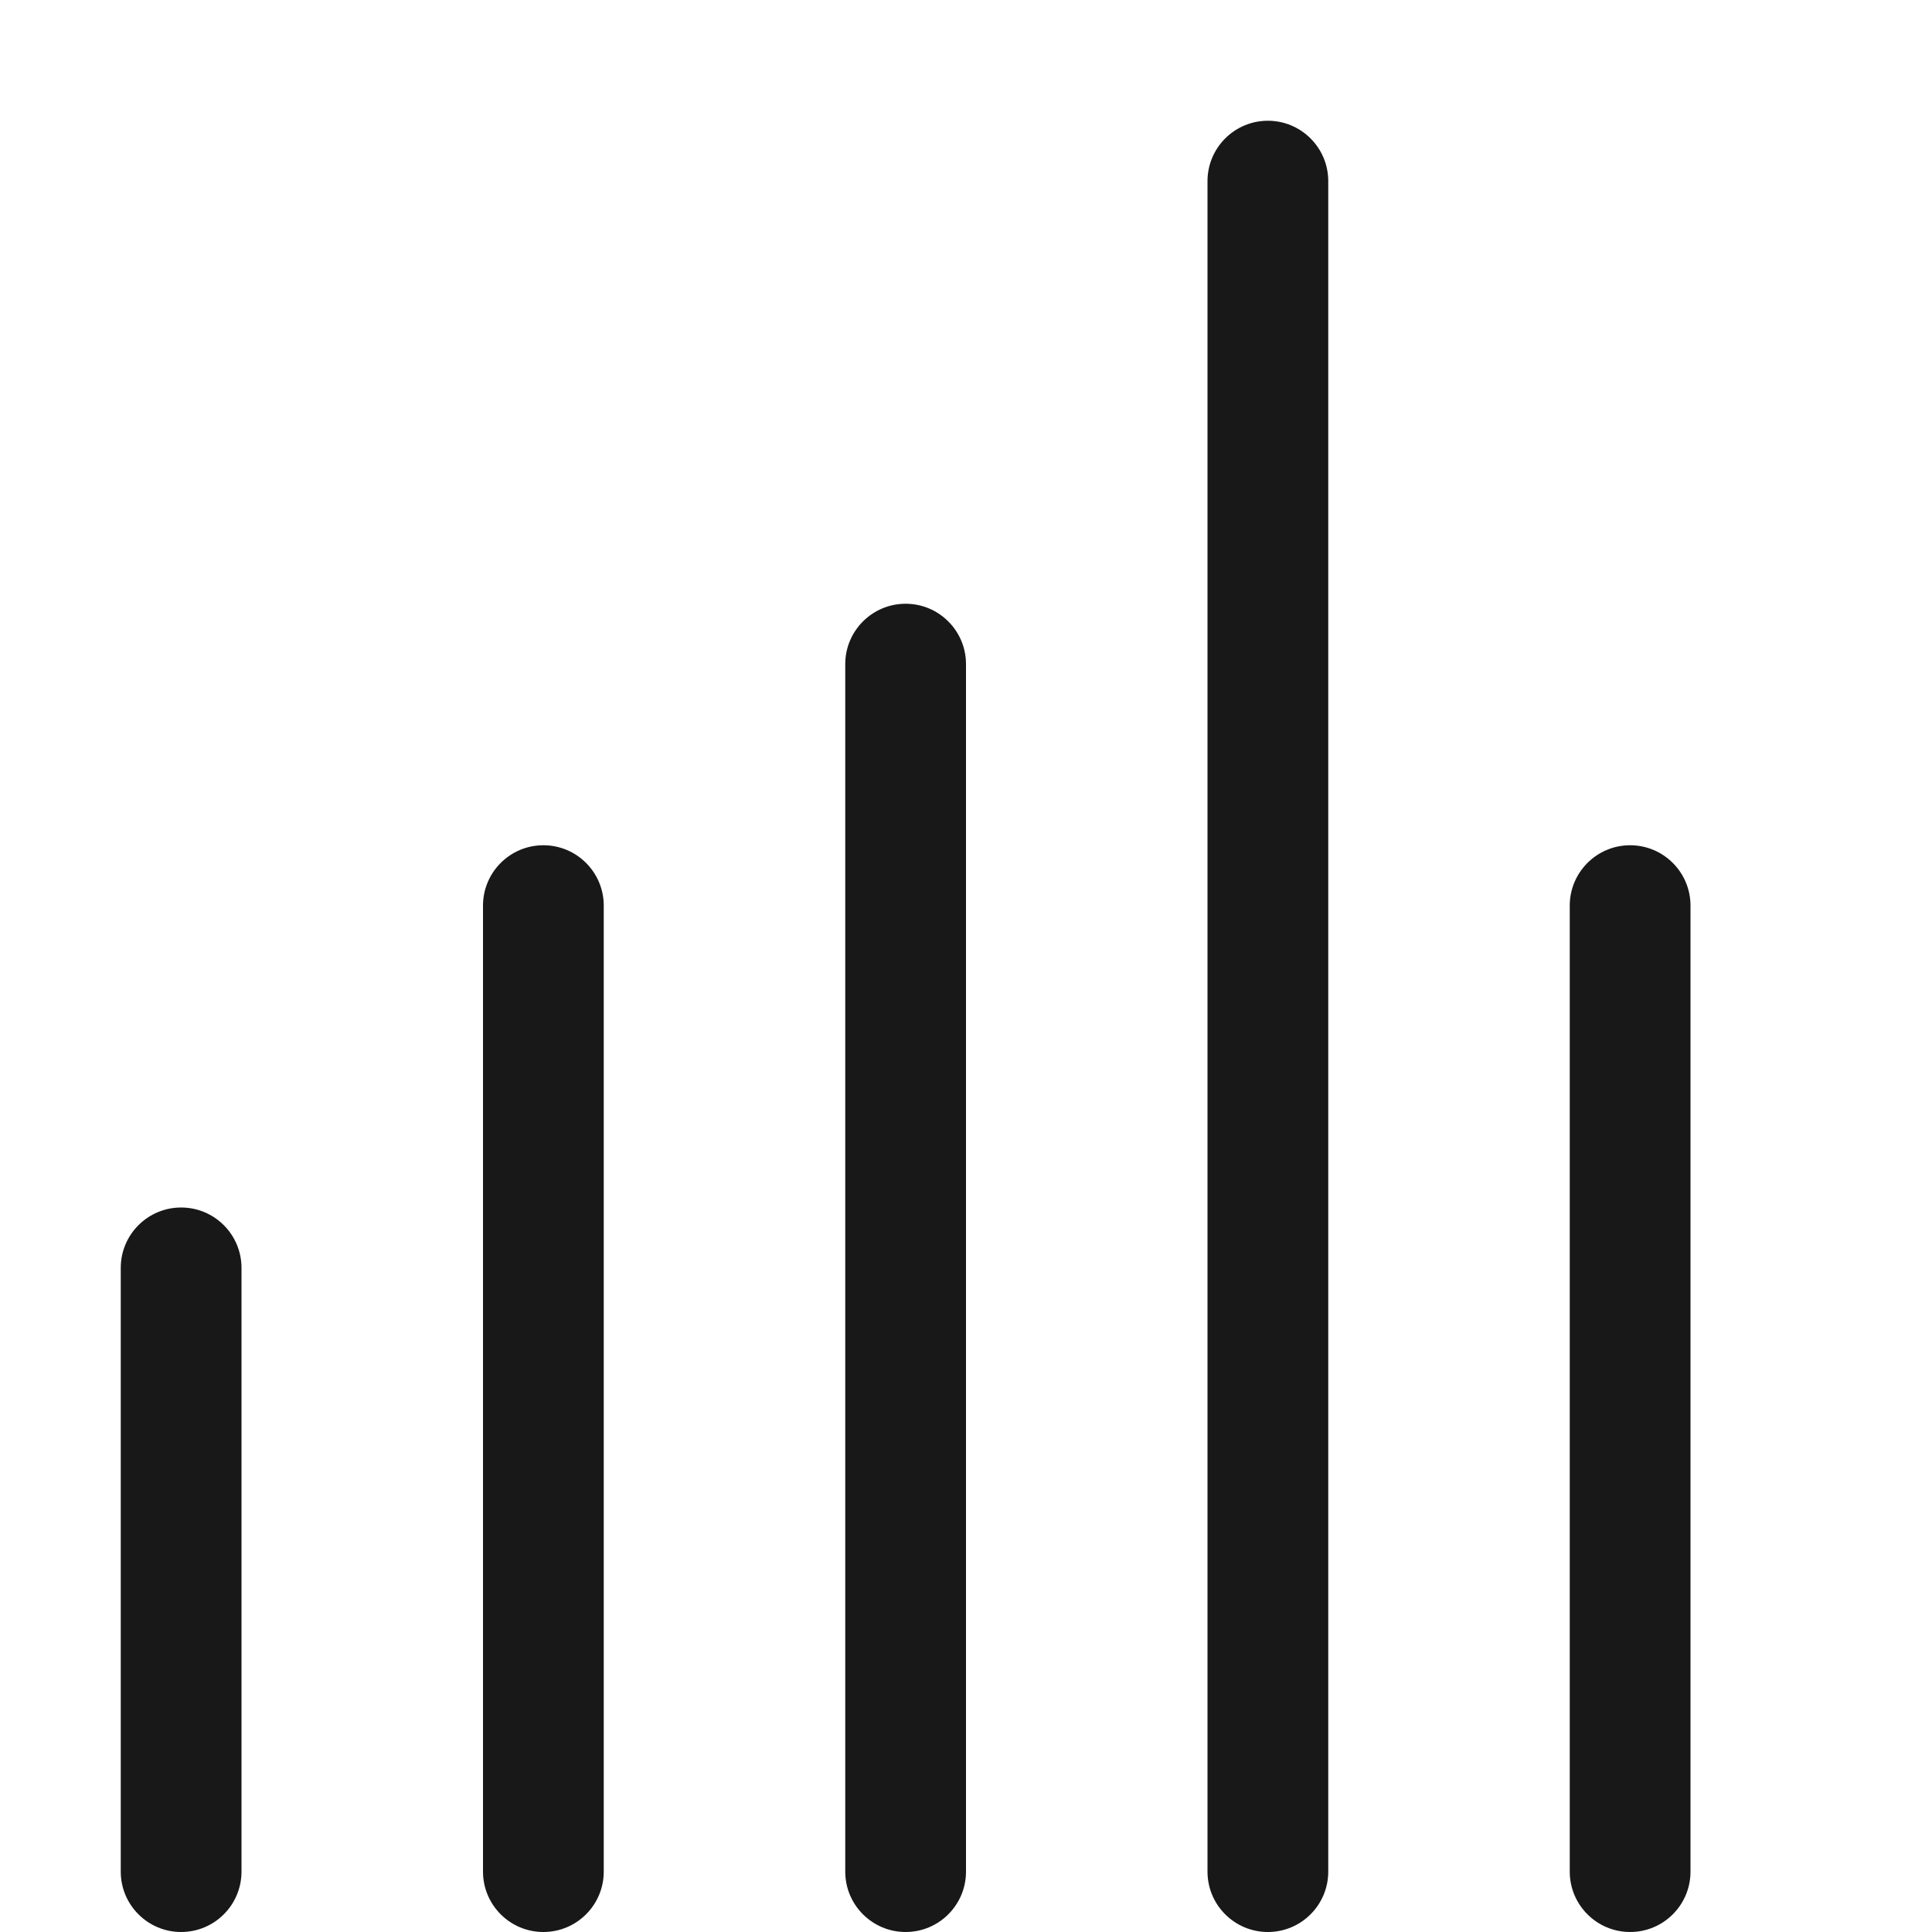<svg width="16" height="16" viewBox="0 0 16 16" fill="none" xmlns="http://www.w3.org/2000/svg">
<path fill-rule="evenodd" clip-rule="evenodd" d="M4.5 7C4.776 7 5 7.224 5 7.5V15.5C5 15.776 4.776 16 4.5 16C4.224 16 4 15.776 4 15.5V7.5C4 7.224 4.224 7 4.5 7Z" fill="#181818"/>
<path fill-rule="evenodd" clip-rule="evenodd" d="M13.5 7C13.776 7 14 7.224 14 7.5V15.5C14 15.776 13.776 16 13.5 16C13.224 16 13 15.776 13 15.5V7.5C13 7.224 13.224 7 13.5 7Z" fill="#181818"/>
<path fill-rule="evenodd" clip-rule="evenodd" d="M7.5 5C7.776 5 8 5.224 8 5.5V15.5C8 15.776 7.776 16 7.5 16C7.224 16 7 15.776 7 15.5V5.5C7 5.224 7.224 5 7.5 5Z" fill="#181818"/>
<path fill-rule="evenodd" clip-rule="evenodd" d="M10.5 1C10.776 1 11 1.224 11 1.5V15.5C11 15.776 10.776 16 10.5 16C10.224 16 10 15.776 10 15.5V1.5C10 1.224 10.224 1 10.5 1Z" fill="#181818"/>
<path fill-rule="evenodd" clip-rule="evenodd" d="M1.5 10C1.776 10 2 10.224 2 10.5V15.5C2 15.776 1.776 16 1.5 16C1.224 16 1 15.776 1 15.5V10.5C1 10.224 1.224 10 1.5 10Z" fill="#181818"/>
</svg>
